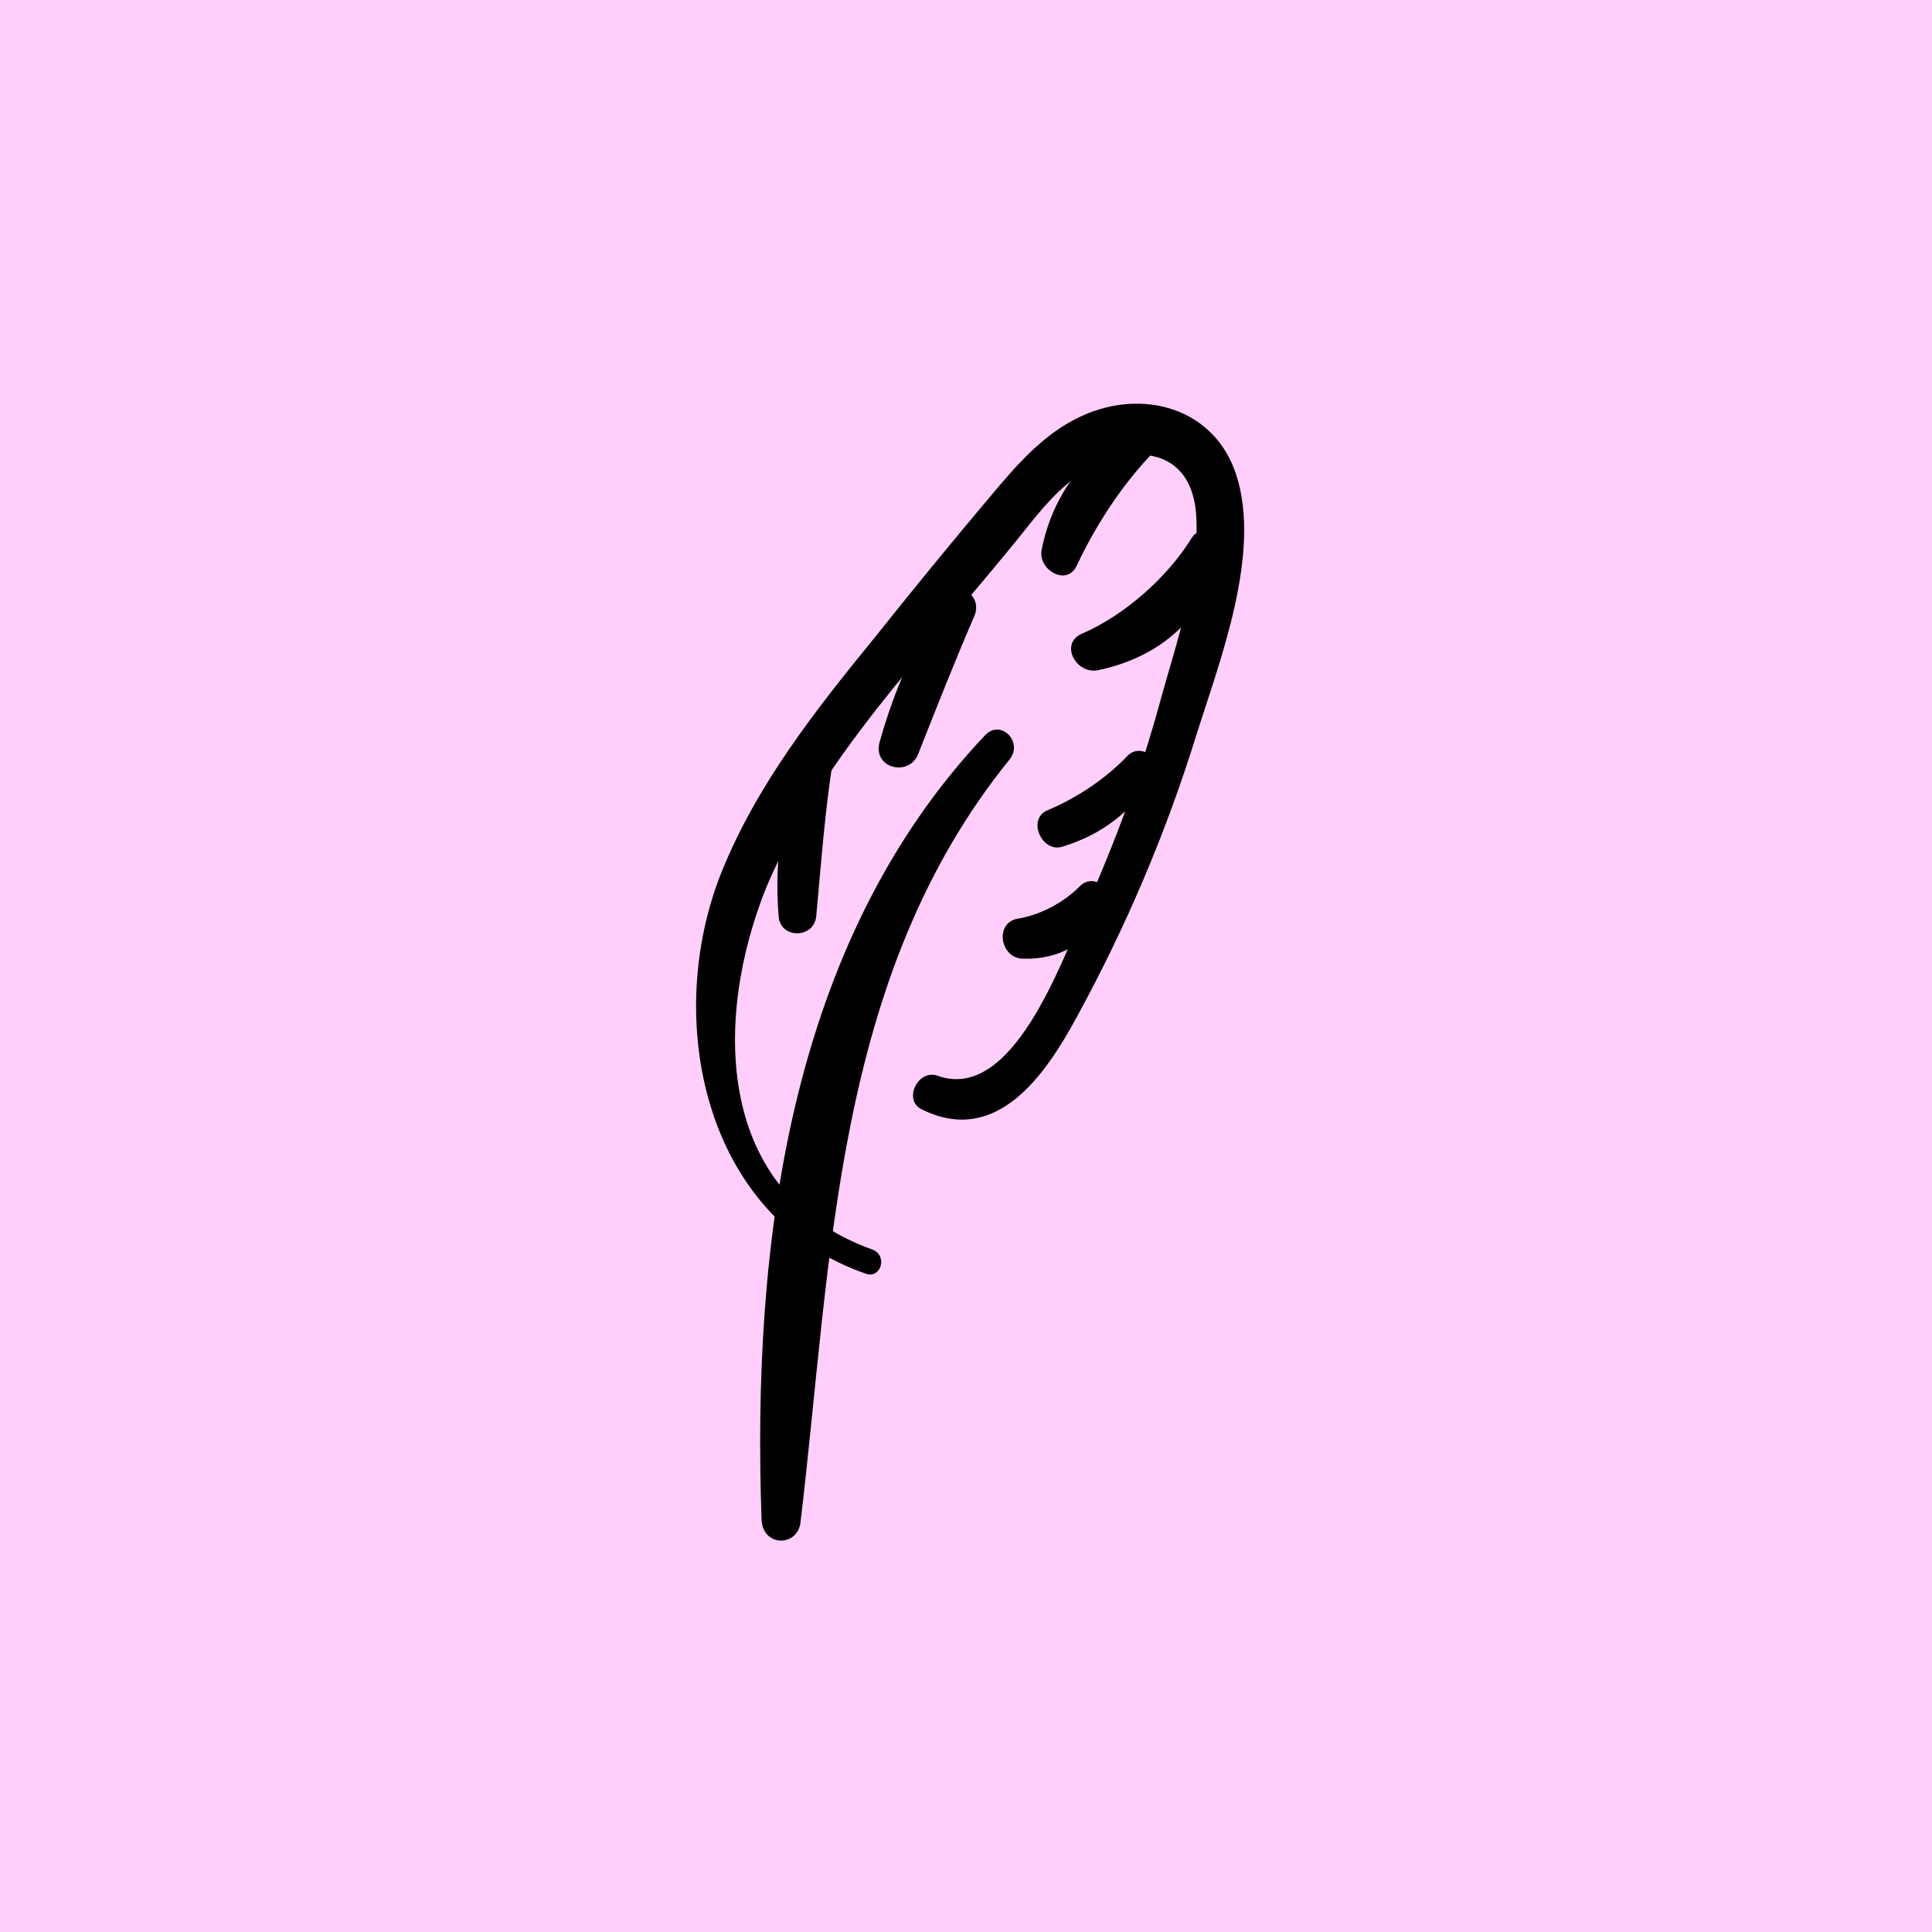 <?xml version="1.0" encoding="UTF-8"?>
<svg width="1200pt" height="1200pt" version="1.1" viewBox="0 0 1200 1200" xmlns="http://www.w3.org/2000/svg">
 <g>
  <rect width="1200" height="1200" fill="#ffcefa"/>
  <path d="m497.22 945.36c19.652-163.99 20.406-338.56 129.98-473.83 8.312-10.578-5.289-24.938-15.113-15.113-122.43 129.23-145.1 317.4-139.05 488.19 1.512 16.625 22.672 15.867 24.18 0.754z"/>
  <path d="m572.8 689.18c46.098 22.672 76.328-21.16 95.977-57.434 30.984-56.68 55.922-115.62 74.816-176.84 14.359-45.344 40.055-111.85 24.184-160.21-13.602-41.562-58.191-53.656-95.977-36.273-23.426 10.578-40.809 30.984-56.68 49.879-24.184 28.719-48.367 58.191-71.793 87.664-37.031 45.344-73.305 91.441-95.219 145.85-36.273 90.688-11.336 214.62 89.93 249.39 9.07 3.023 13.602-11.336 3.777-15.113-97.488-34.762-99-142.83-65.746-225.2 33.25-78.602 97.484-144.35 151.14-210.09 11.336-13.602 21.914-28.719 35.52-40.055 25.695-23.426 75.57-30.984 80.105 17.383 3.023 37.785-12.09 80.863-21.914 116.38-12.09 44.586-27.961 88.418-46.855 129.98-15.113 33.25-45.344 120.91-92.195 103.53-12.094-3.777-21.164 15.871-9.07 21.16z"/>
  <path d="m635.52 595.47c22.672 0.754 42.32-10.578 52.145-30.984 5.289-11.336-8.312-23.426-17.383-13.602-9.824 9.824-24.184 17.383-37.785 19.648-15.113 2.266-11.336 24.938 3.023 24.938z"/>
  <path d="m659.7 525.94c24.938-7.559 43.074-21.914 57.434-43.832 6.801-9.824-8.312-21.16-16.625-12.848-13.602 14.359-31.738 26.449-49.879 34.008-12.844 5.289-3.777 26.449 9.07 22.672z"/>
  <path d="m681.62 416.36c40.055-8.312 67.258-33.25 77.84-73.305 3.023-12.09-13.602-18.895-19.648-8.312-15.113 24.184-41.562 47.609-68.016 58.945-13.602 6.047-3.777 24.938 9.824 22.672z"/>
  <path d="m507.05 568.26c3.023-32.496 5.289-64.992 10.578-97.488 2.266-12.848-15.871-18.895-20.402-5.289-10.578 33.25-16.625 68.016-13.602 103.53 0.758 14.359 22.672 14.359 23.426-0.754z"/>
  <path d="m570.53 467.75c11.336-28.719 22.672-57.434 34.762-85.395 5.289-12.848-11.336-23.426-18.895-11.336-18.137 28.719-30.984 57.434-40.055 89.93-4.527 16.625 18.898 21.918 24.188 6.801z"/>
  <path d="m668.77 351.37c11.336-24.184 26.449-47.609 44.586-67.258 9.07-9.07-3.023-25.695-14.359-18.137-27.207 18.137-46.098 43.832-52.145 76.328-1.512 12.09 15.871 21.914 21.918 9.066z"/>
 </g>
</svg>
